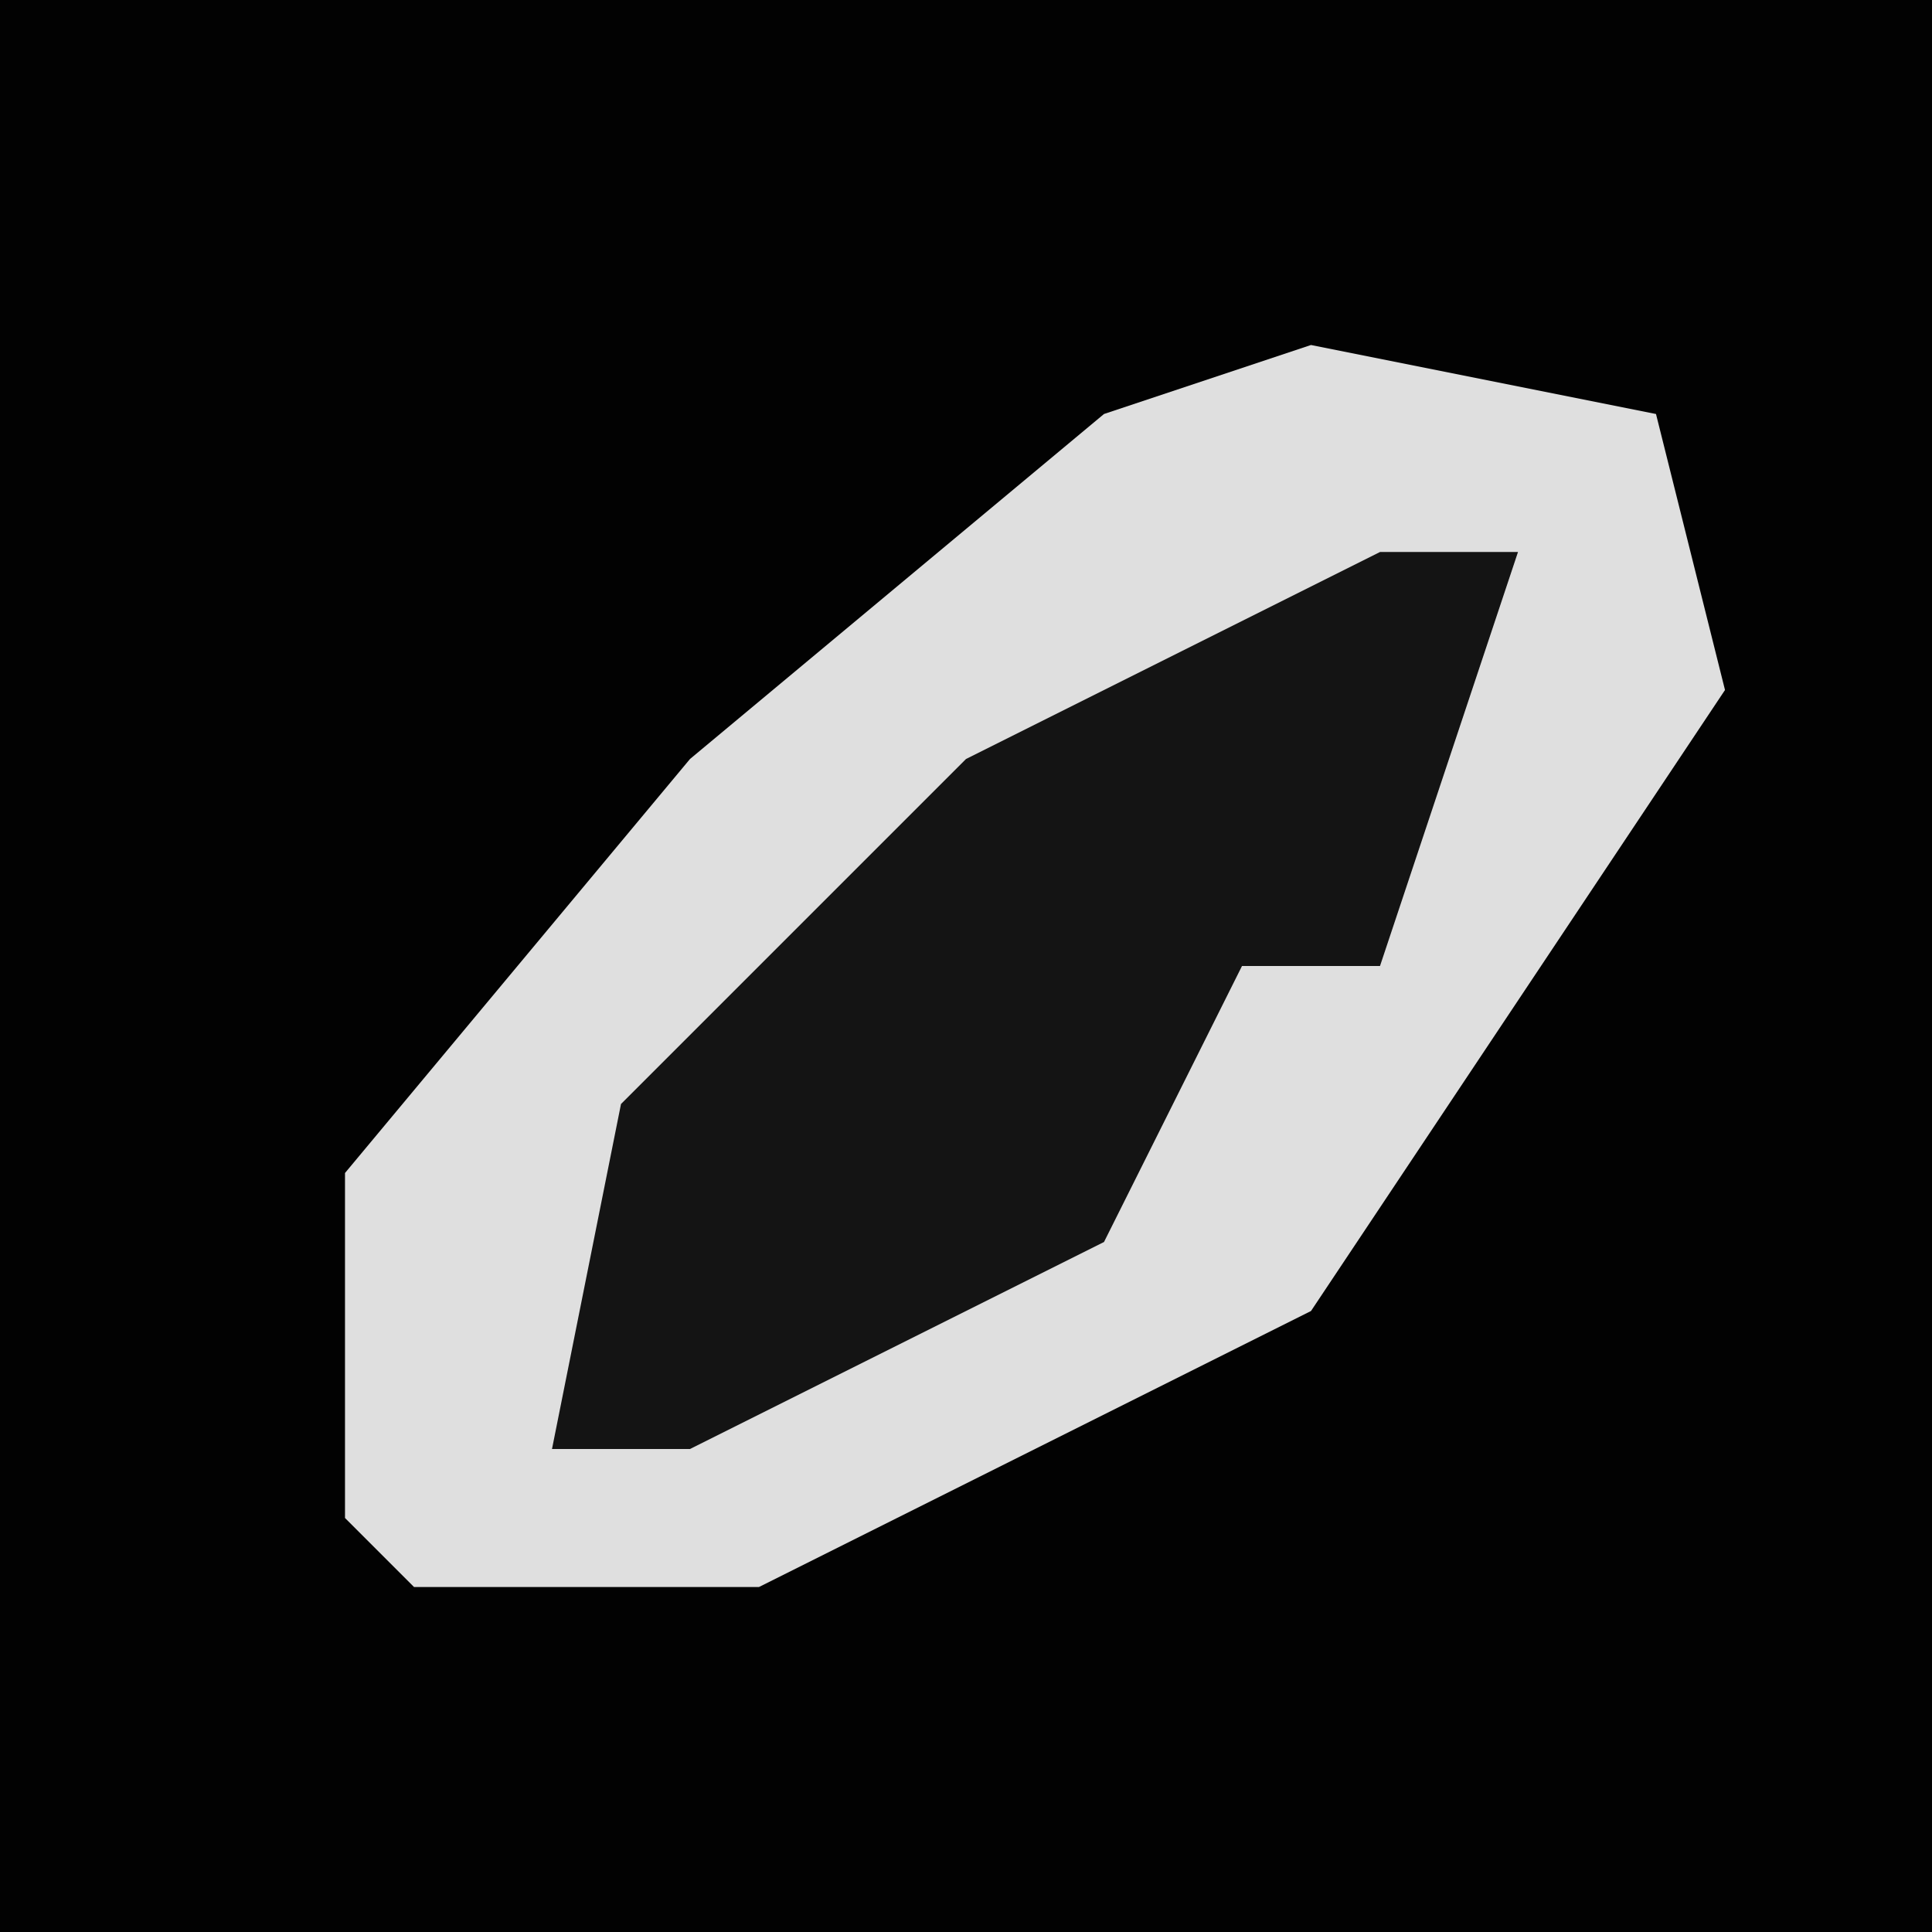 <?xml version="1.0" encoding="UTF-8"?>
<svg version="1.1" xmlns="http://www.w3.org/2000/svg" width="28" height="28">
<path d="M0,0 L28,0 L28,28 L0,28 Z " fill="#020202" transform="translate(0,0)"/>
<path d="M0,0 L5,1 L6,5 L0,14 L-8,18 L-13,18 L-14,17 L-14,12 L-9,6 L-3,1 Z " fill="#DFDFDF" transform="translate(19,5)"/>
<path d="M0,0 L2,0 L0,6 L-2,6 L-4,10 L-10,13 L-12,13 L-11,8 L-6,3 Z " fill="#141414" transform="translate(20,8)"/>
</svg>
